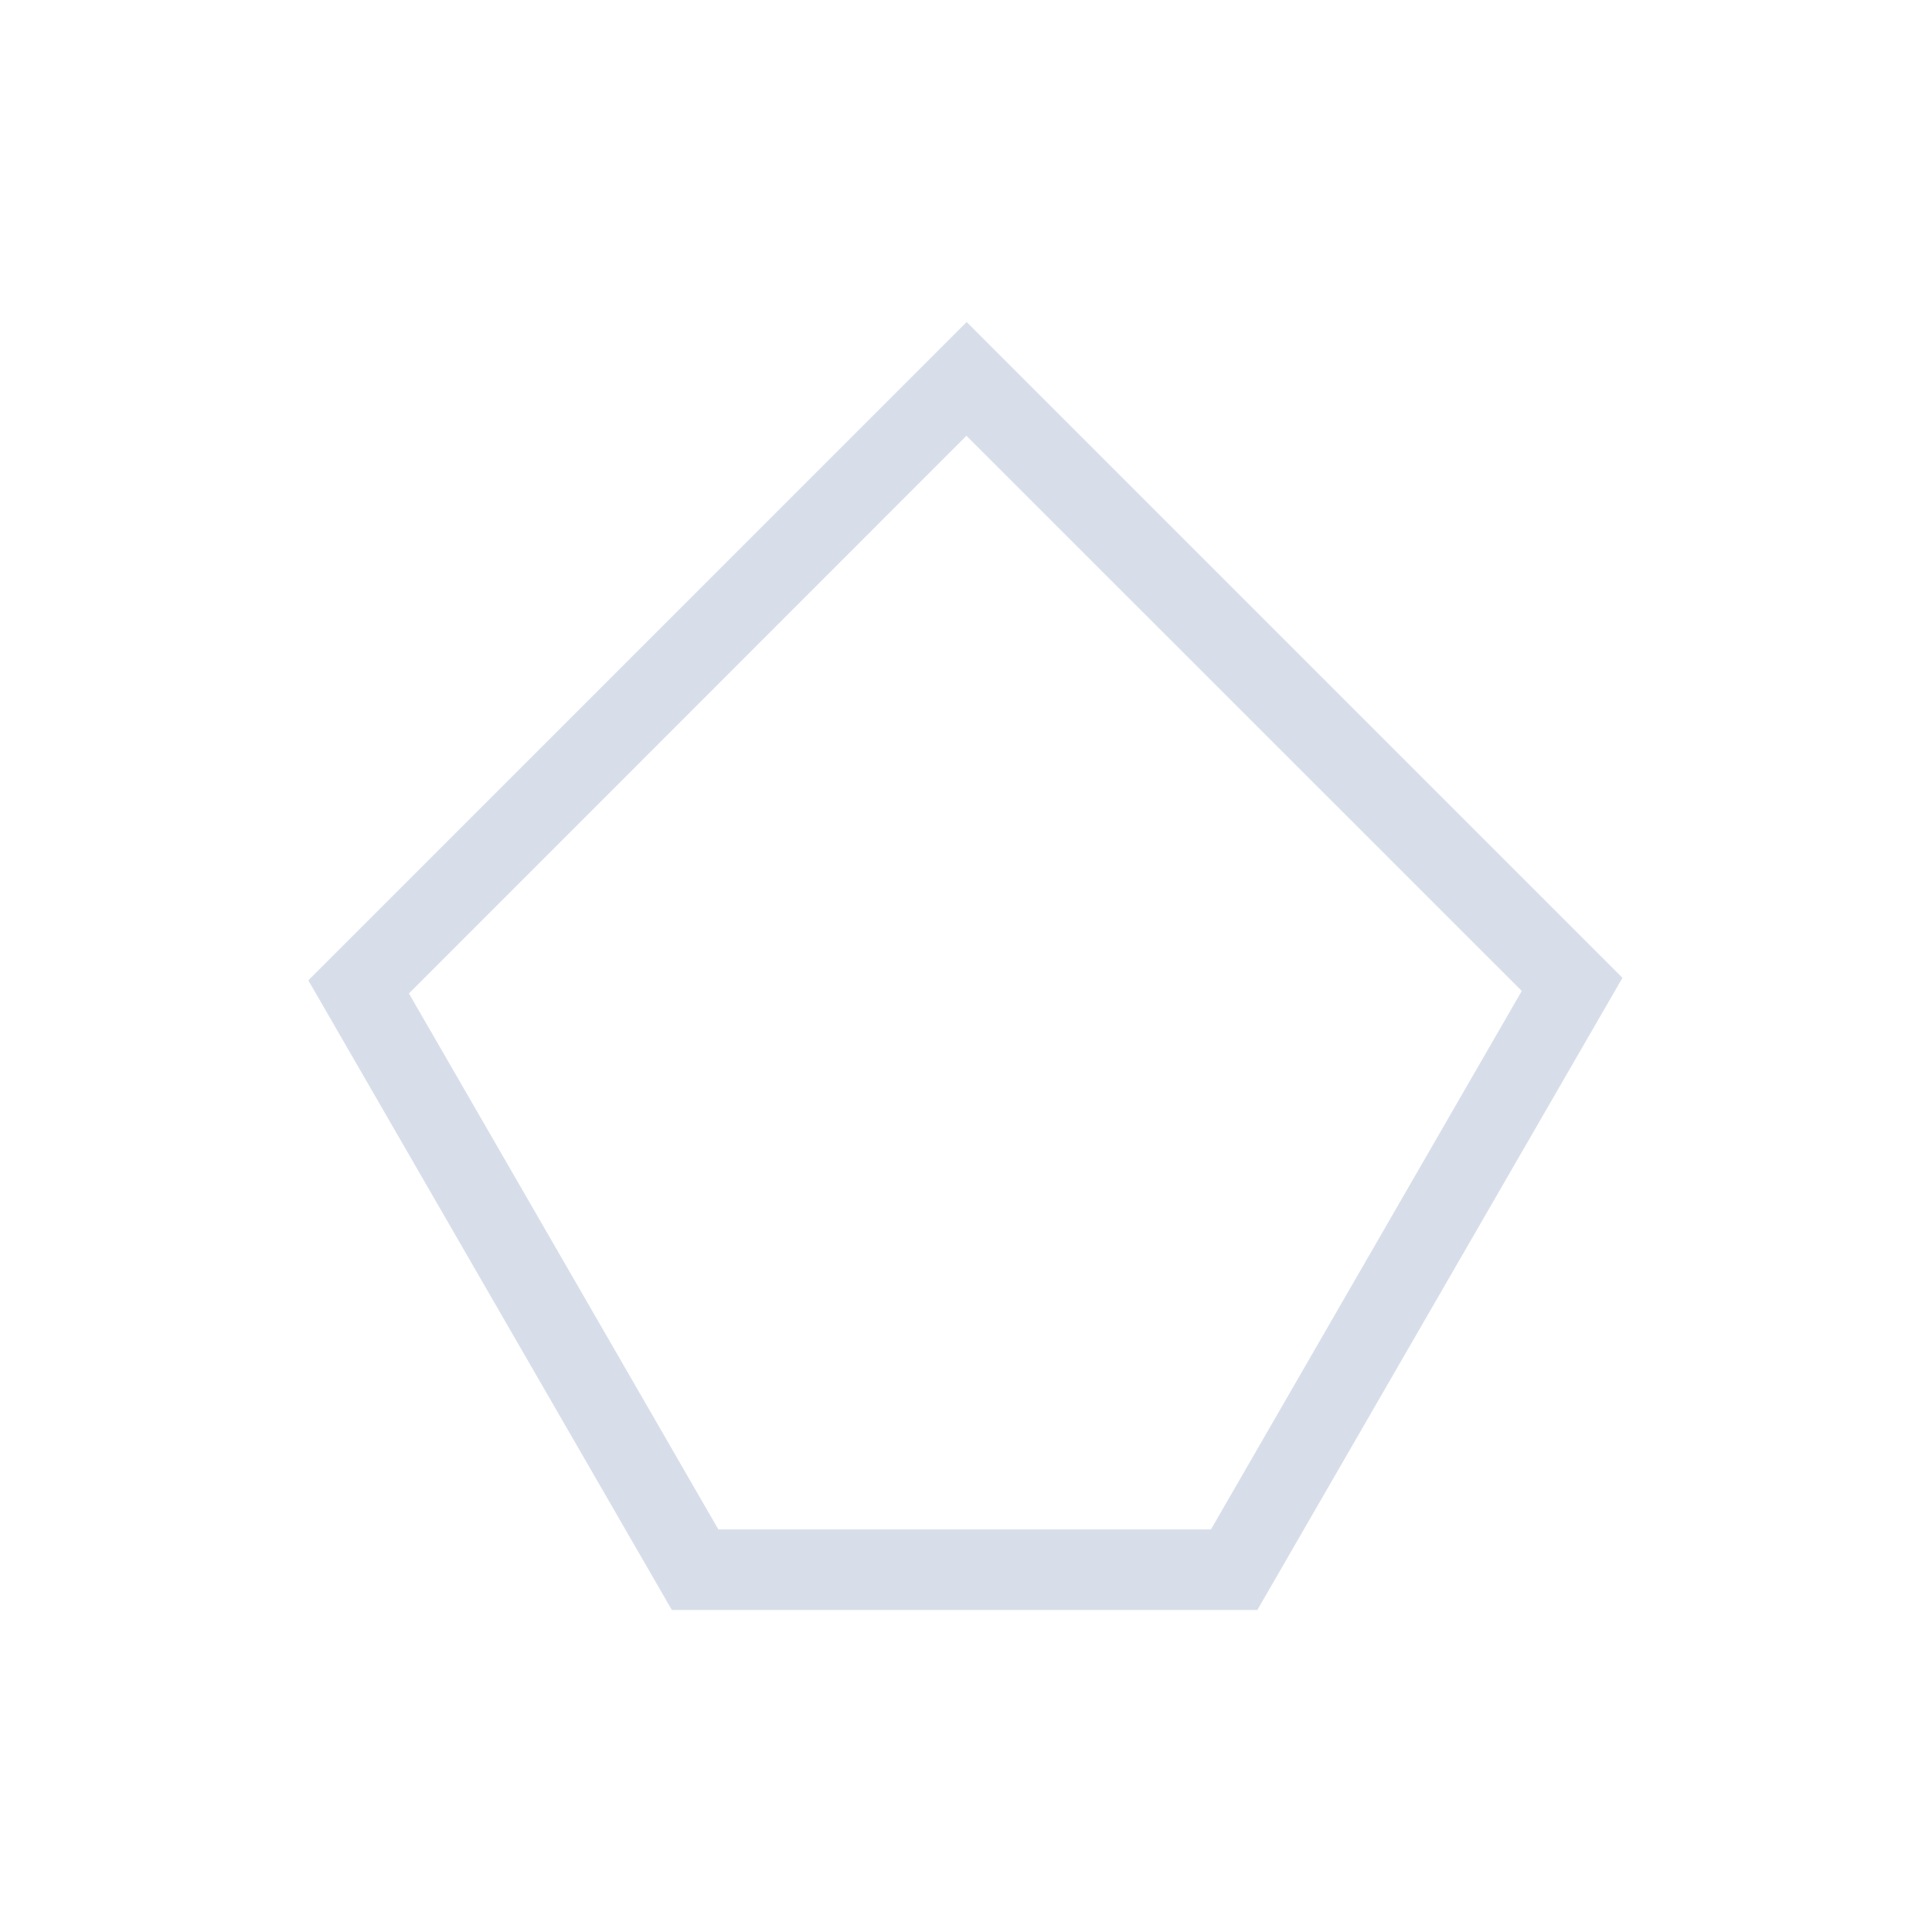 <svg viewBox="0 0 24 24" xmlns="http://www.w3.org/2000/svg">
 <defs>
  <style type="text/css">.ColorScheme-Text {
        color:#d8dee9;
      }</style>
 </defs>
 <path class="ColorScheme-Text" d="m12.008 4-8.178 8.178 4.516 7.822h7.273l4.018-6.957 0.518-0.896-8.146-8.146zm-0.002 1.414 6.898 6.896-3.861 6.689h-6.119l-3.844-6.658 6.926-6.928z" fill="currentColor"/>
</svg>
